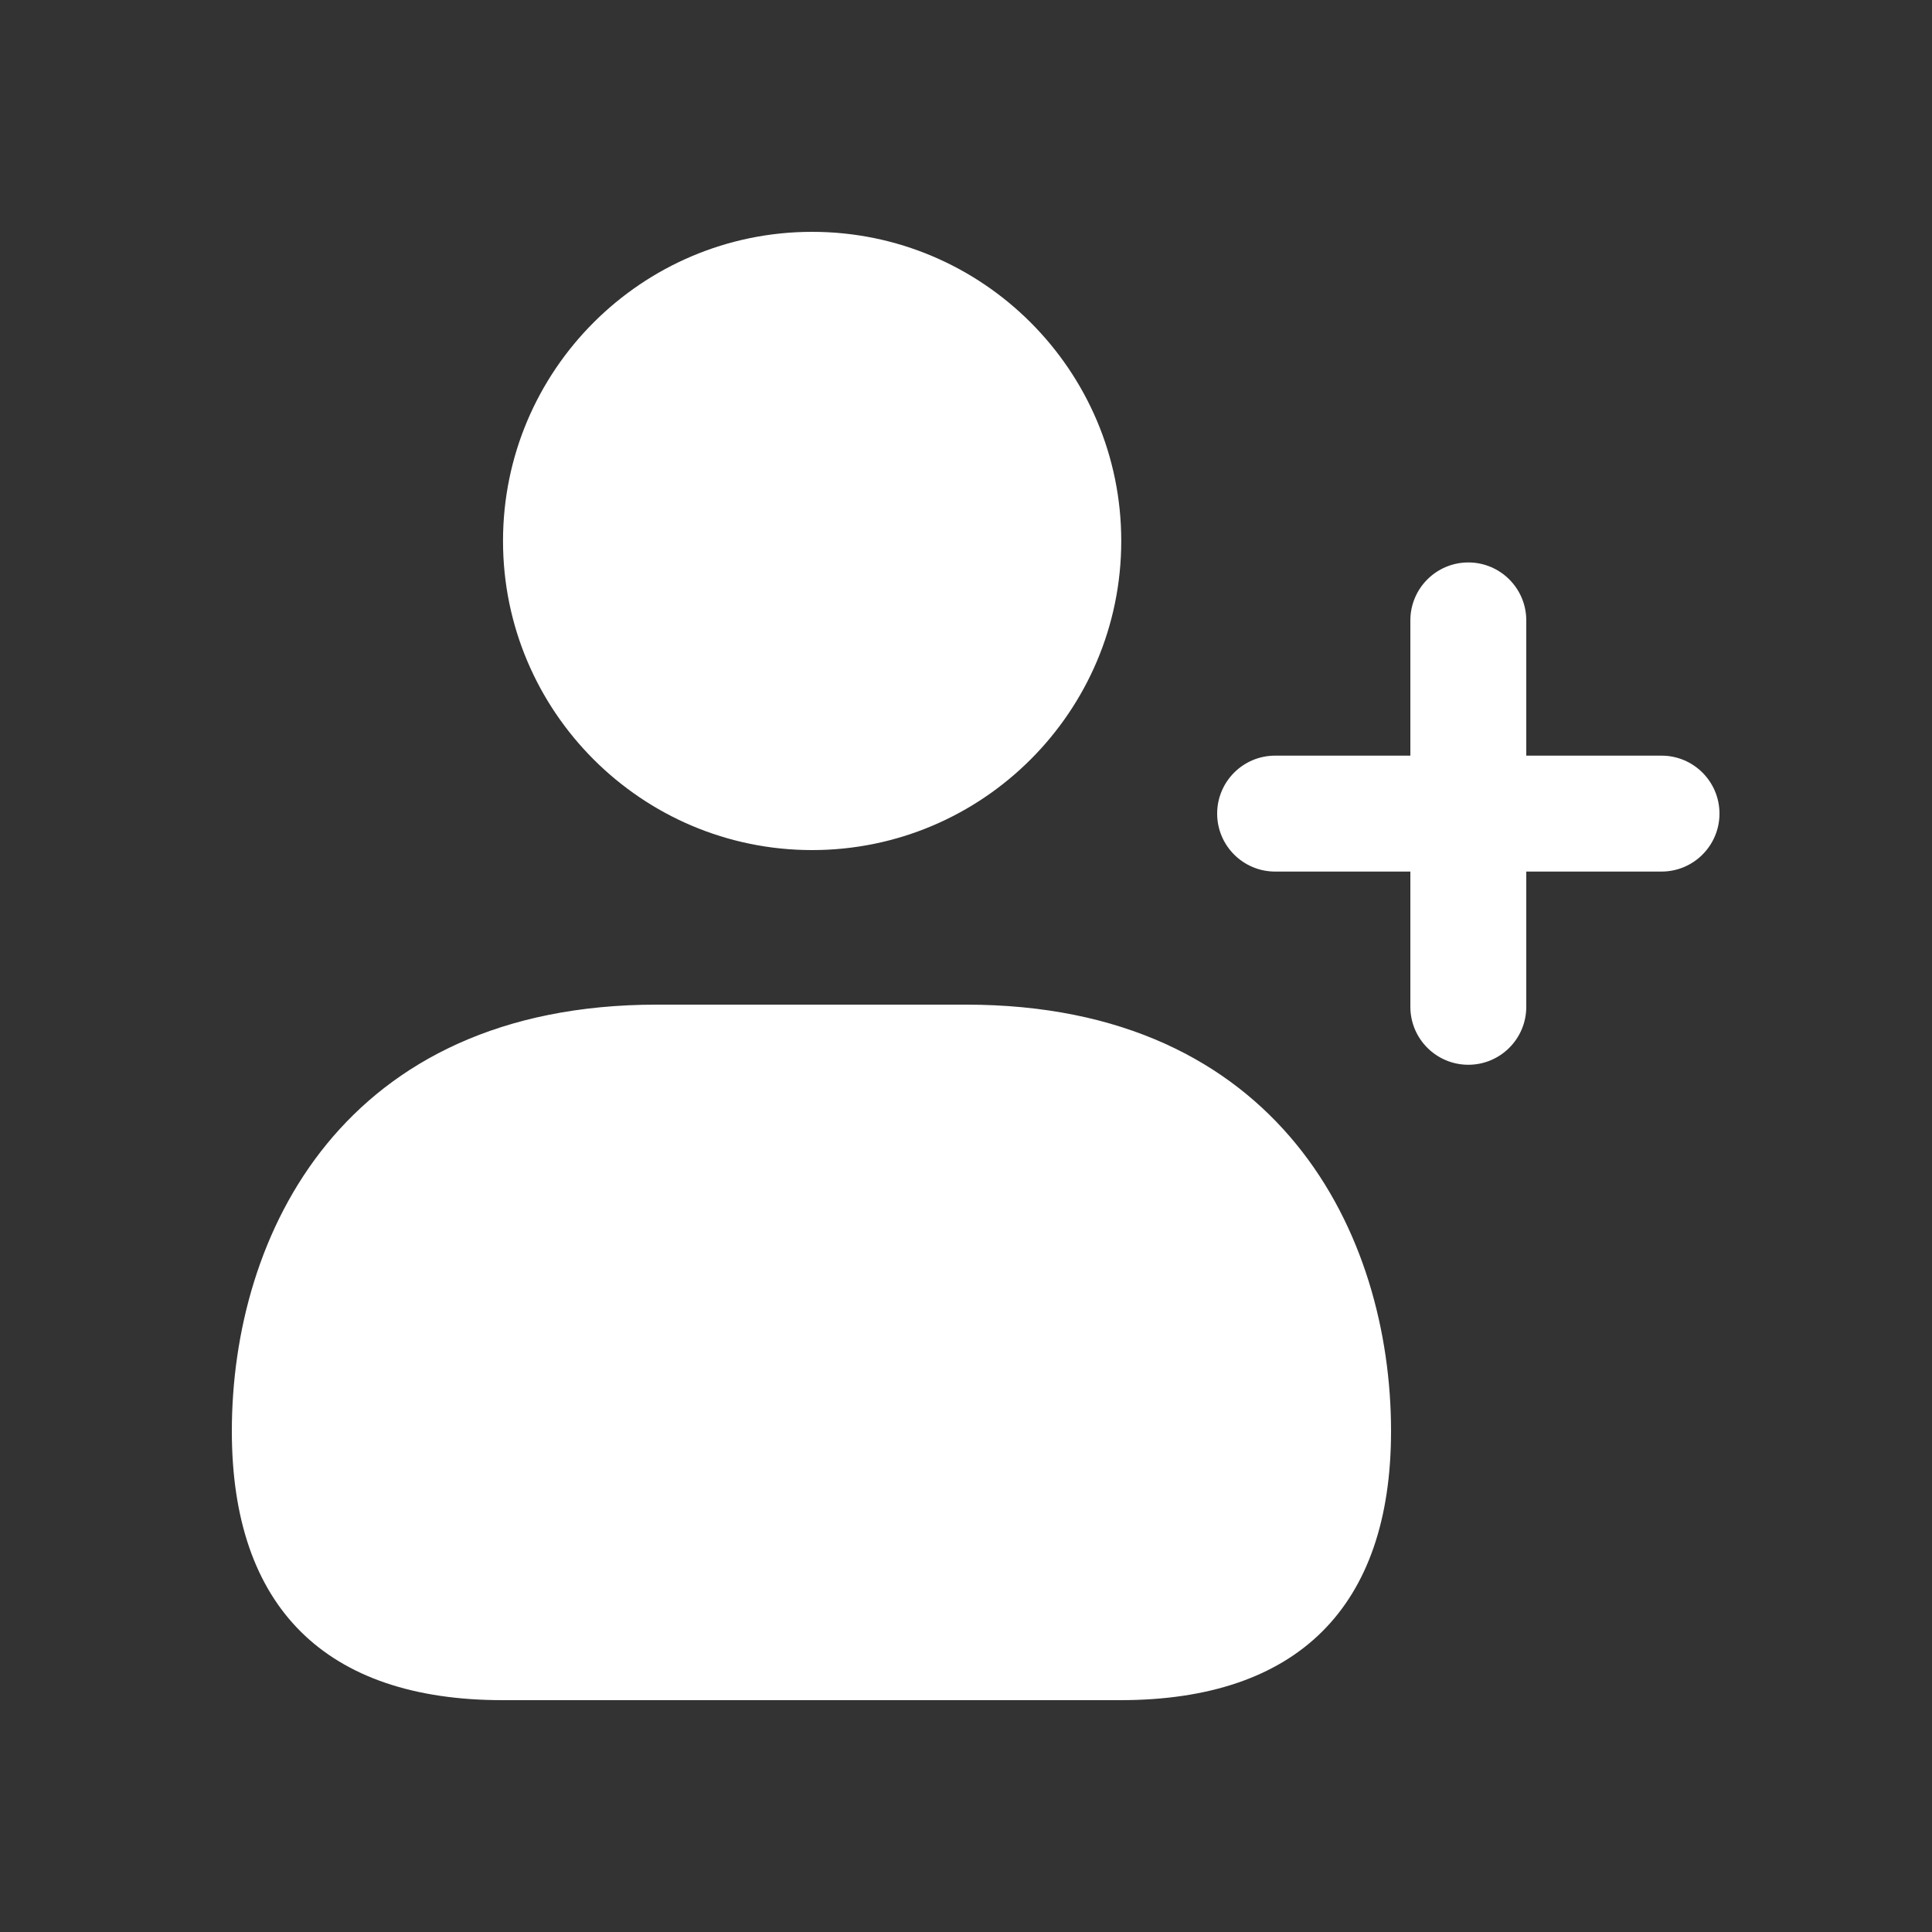 <svg width="25" height="25" viewBox="0 0 25 25" fill="none" xmlns="http://www.w3.org/2000/svg">
<rect x="0" y="0" width="25" height="25" fill="#333333" stroke="none"/>
<path d="M22.25 10.528C22.25 10.942 21.914 11.278 21.5 11.278H19.75V13.028C19.75 13.442 19.414 13.778 19 13.778C18.586 13.778 18.25 13.442 18.25 13.028V11.278H16.5C16.086 11.278 15.75 10.942 15.75 10.528C15.75 10.114 16.086 9.778 16.5 9.778H18.25V8.028C18.25 7.614 18.586 7.278 19 7.278C19.414 7.278 19.75 7.614 19.75 8.028V9.778H21.5C21.914 9.778 22.25 10.114 22.25 10.528ZM10.509 11C12.715 11 14.509 9.206 14.509 7C14.509 4.794 12.715 3 10.509 3C8.303 3 6.509 4.794 6.509 7C6.509 9.206 8.303 11 10.509 11ZM12.5 13H8.5C4.44 13 3 15.973 3 18.519C3 20.796 4.211 22 6.503 22H14.497C16.789 22 18 20.796 18 18.519C18 15.973 16.56 13 12.5 13Z" fill="white"/>
</svg>
